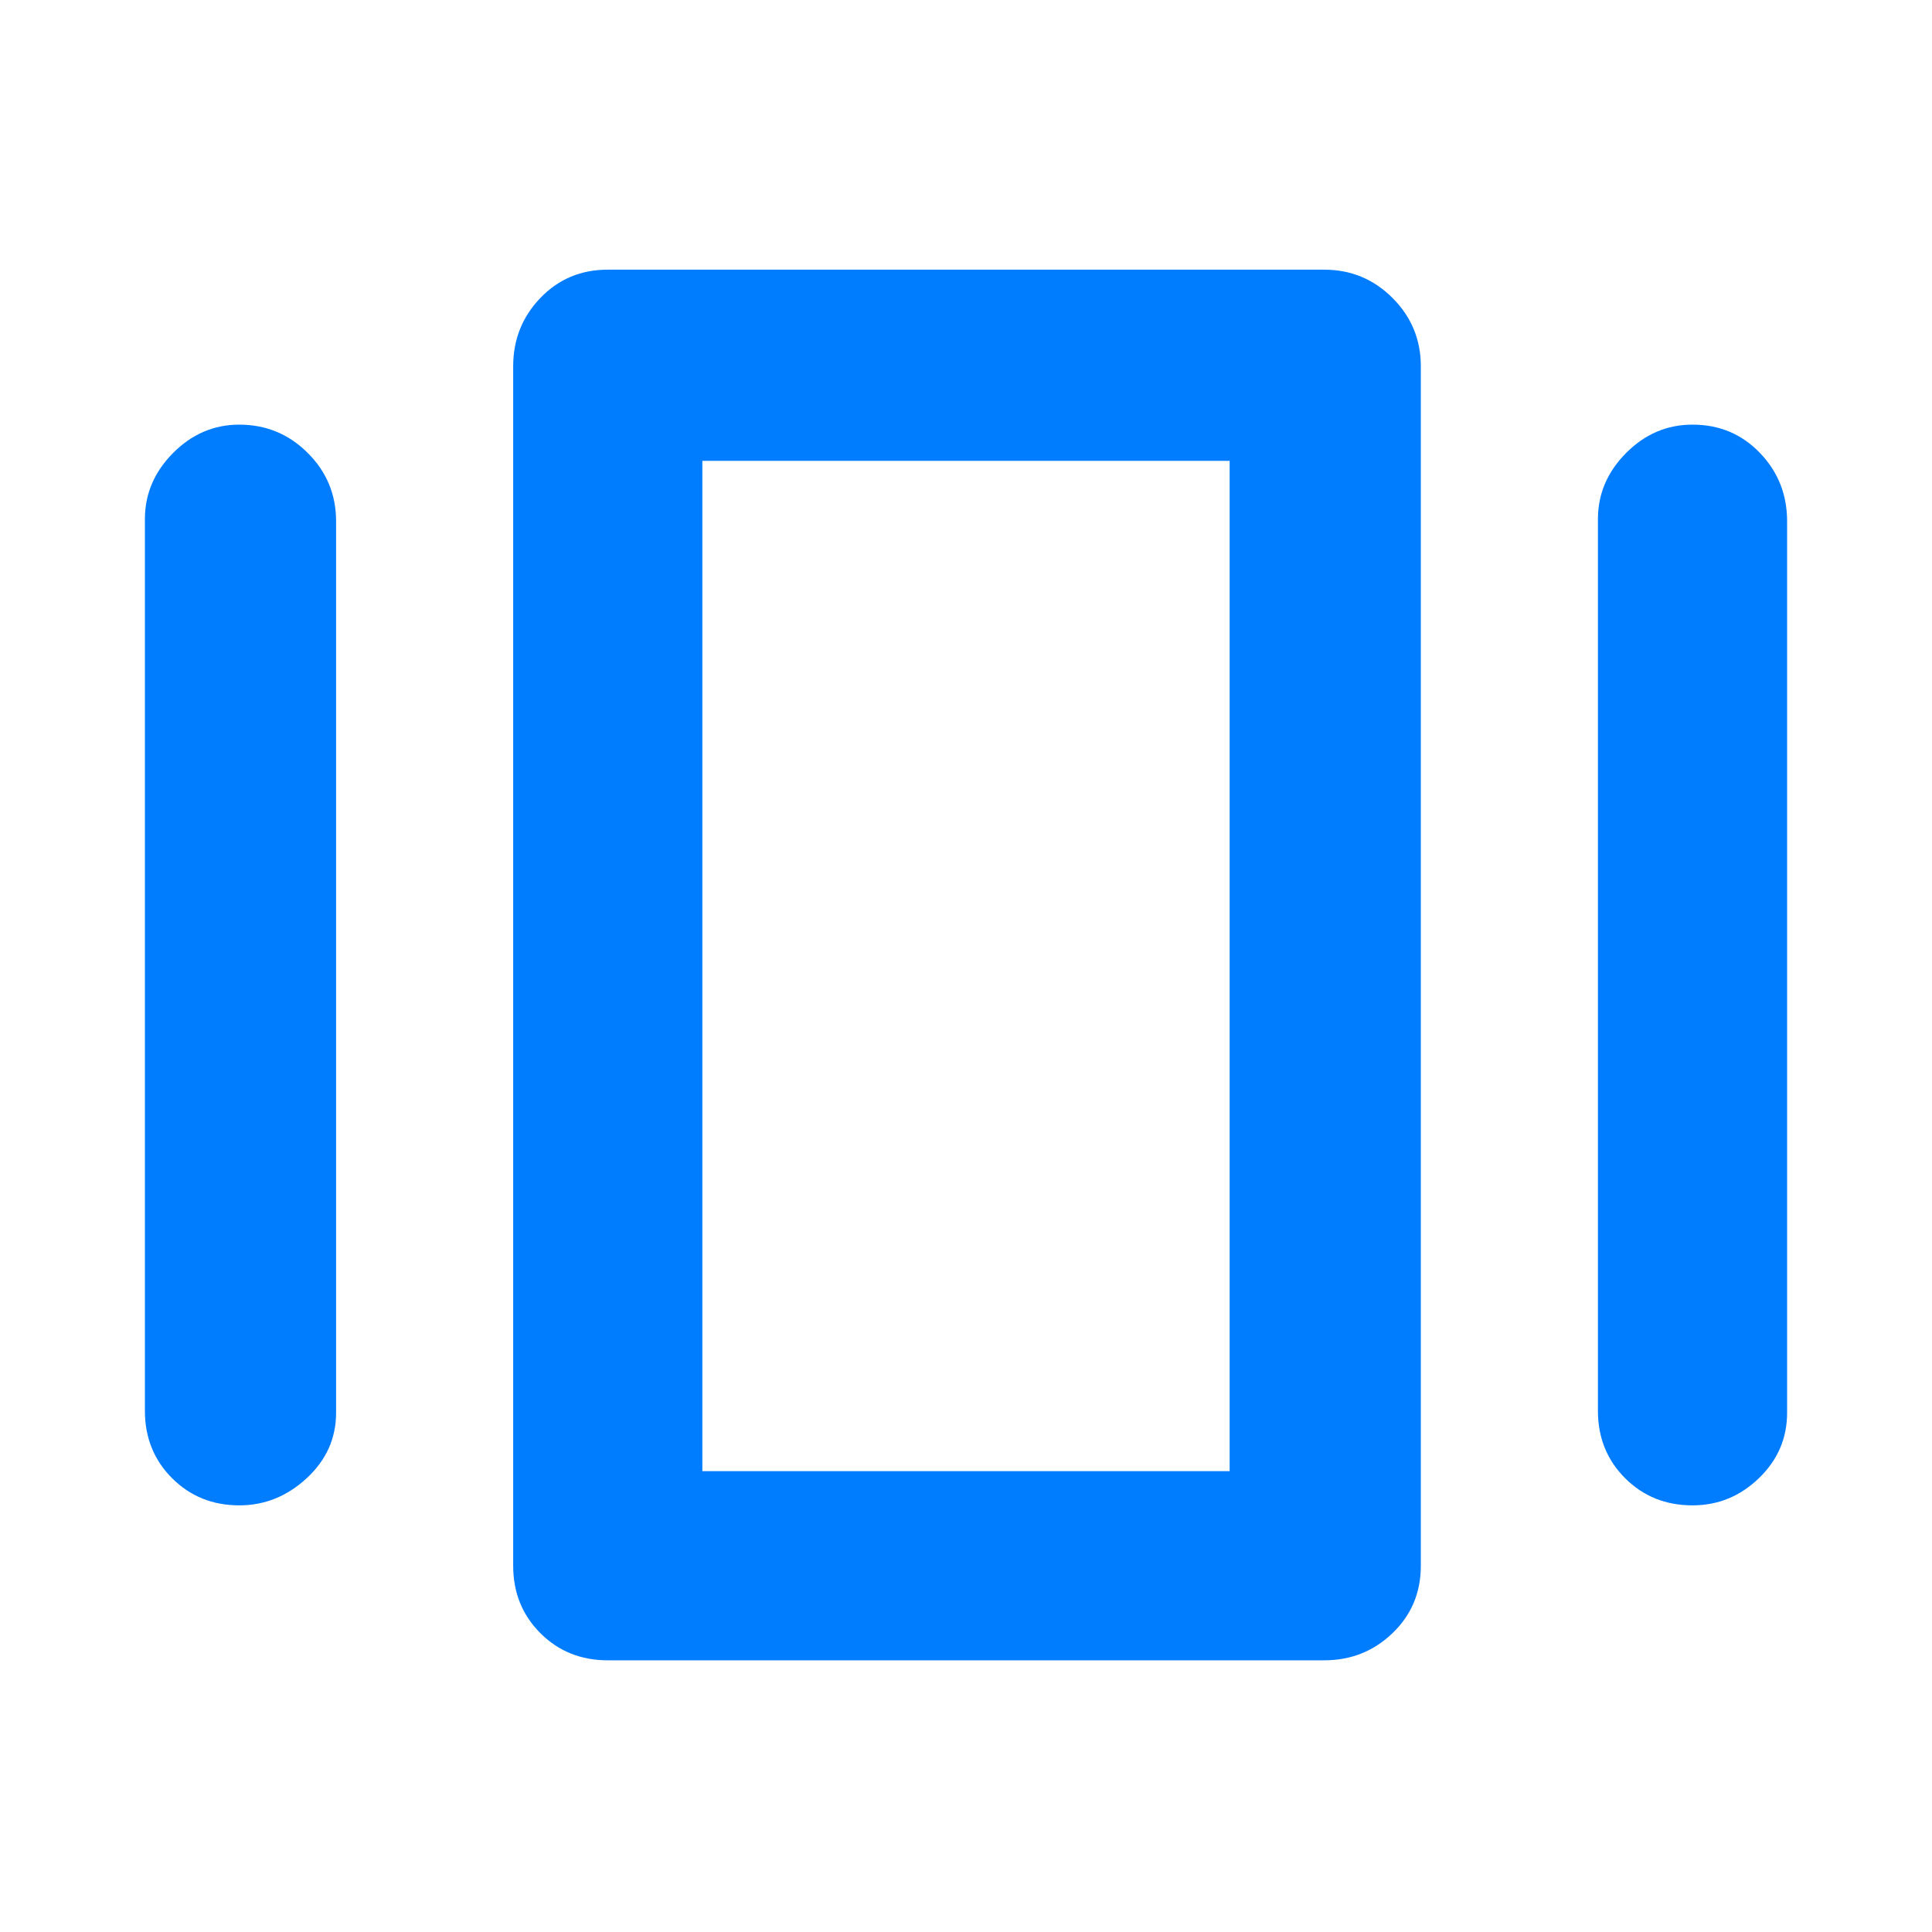 <svg xmlns="http://www.w3.org/2000/svg" height="48" viewBox="0 -960 960 960" width="48"><path fill="rgb(0, 125, 255)" d="M302-135q-20 0-33.5-13.5T255-182v-596q0-19.88 13.5-33.94Q282-826 302-826h356q19.88 0 33.94 14.06Q706-797.88 706-778v596q0 20-14.06 33.5T658-135H302ZM72-259v-443q0-18.82 14-32.91Q100-749 118.91-749q19.91 0 34 14.06T167-701v443q0 19-14.59 32.5t-33.5 13.5Q99-212 85.5-225.5 72-239 72-259Zm722 0v-443q0-18.82 14-32.91Q822-749 841-749q20 0 33.5 14.06T888-701v443q0 19-14 32.5T841-212q-20 0-33.5-13.5T794-259Zm-445 30h262v-502H349v502Zm0 0v-502 502Z"/></svg>